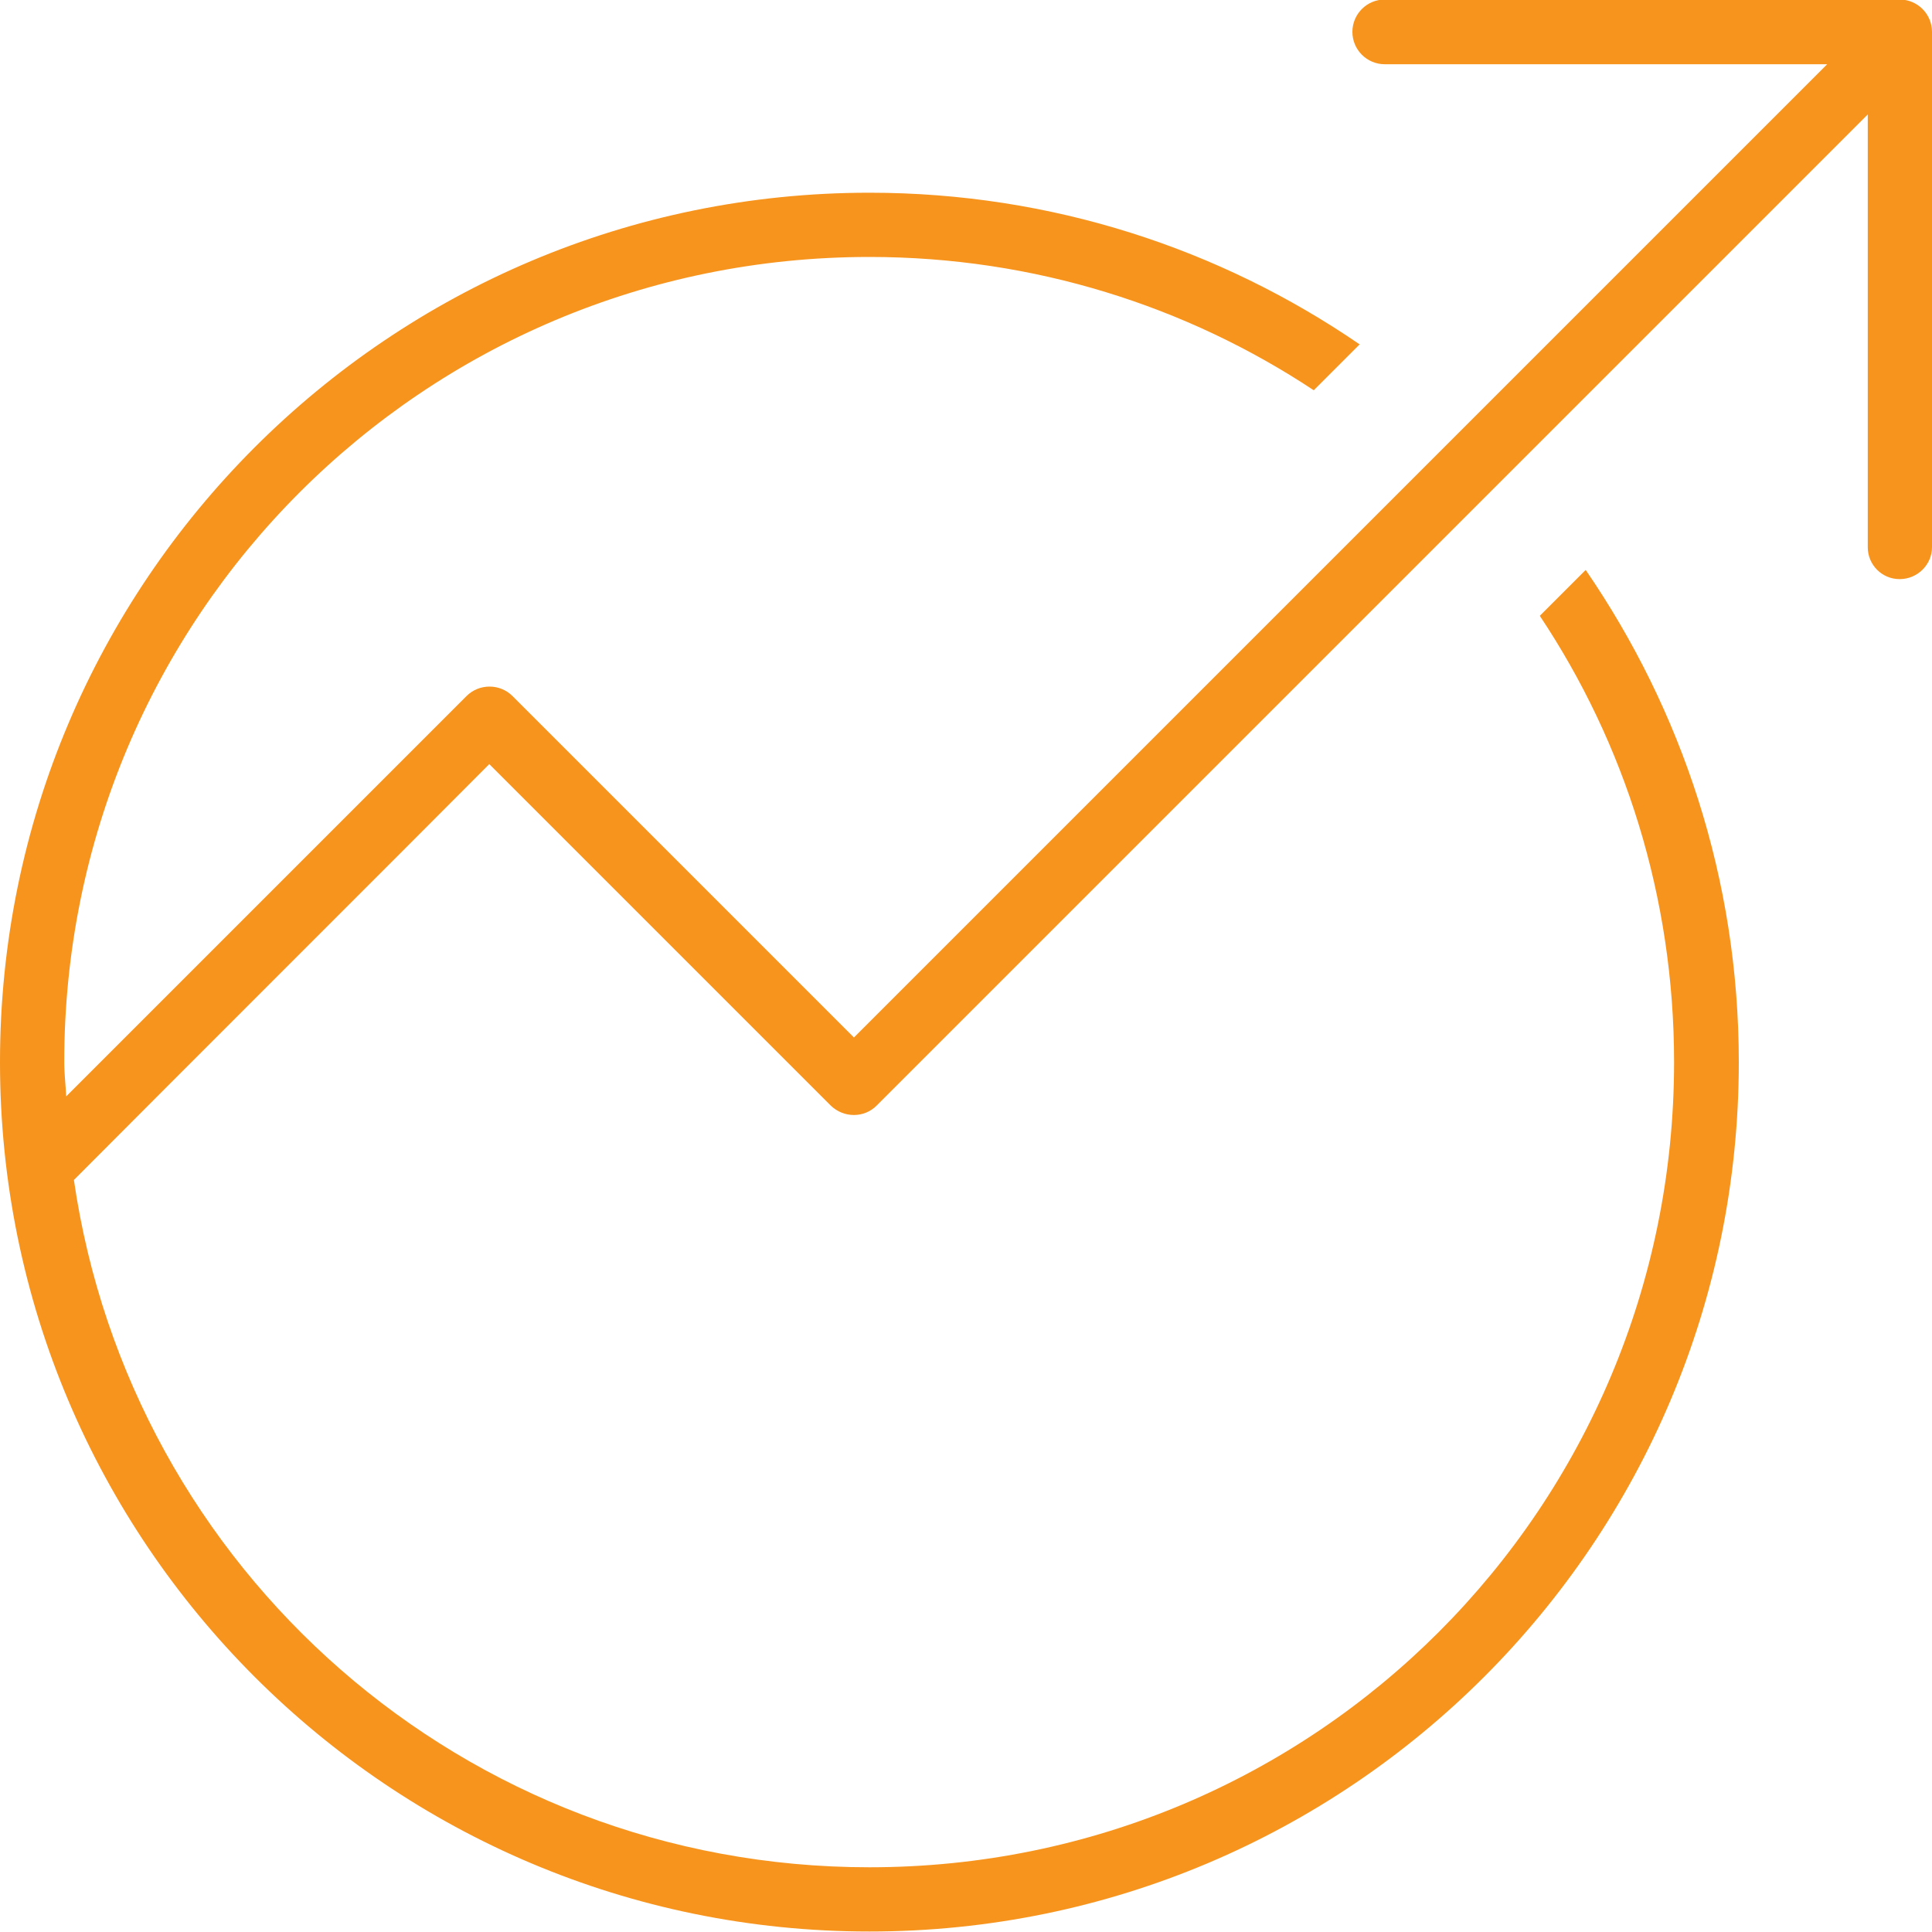 <?xml version="1.0" encoding="utf-8"?>
<!-- Generator: Avocode 2.5.2 - http://avocode.com -->
<svg height="40" width="40" xmlns:xlink="http://www.w3.org/1999/xlink" xmlns="http://www.w3.org/2000/svg" viewBox="0 0 40 40">
    <path fill="#f7941d" fill-rule="evenodd" d="M 39.33 11.99 C 38.96 11.99 38.67 11.69 38.67 11.33 C 38.67 11.33 38.67 2.37 38.67 2.37 C 38.67 2.37 18.15 22.89 18.15 22.89 C 17.89 23.15 17.47 23.15 17.2 22.89 C 17.2 22.89 10.13 15.82 10.13 15.82 C 8.58 17.38 3.52 22.43 1.53 24.43 C 2.7 32.49 9.6 38.66 18 38.66 C 27.23 38.66 34.66 31.22 34.66 21.99 C 34.66 18.57 33.64 15.39 31.88 12.75 C 31.88 12.75 32.83 11.8 32.83 11.8 C 34.82 14.7 36 18.2 36 21.99 C 36 31.93 27.94 39.99 18 39.99 C 8.06 39.99 0 31.93 0 21.99 C 0 12.05 8.06 3.99 18 3.99 C 21.77 3.99 25.26 5.15 28.15 7.13 C 28.15 7.13 27.2 8.08 27.2 8.08 C 24.57 6.34 21.41 5.32 18 5.32 C 8.77 5.32 1.33 12.76 1.33 21.99 C 1.33 22.23 1.36 22.46 1.37 22.7 C 4.17 19.9 9.66 14.41 9.66 14.41 C 9.92 14.15 10.35 14.15 10.61 14.41 C 10.61 14.41 17.68 21.48 17.68 21.48 C 17.68 21.48 37.83 1.33 37.83 1.33 C 37.83 1.33 28.67 1.33 28.67 1.33 C 28.3 1.33 28 1.03 28 0.66 C 28 0.29 28.3 -0.01 28.67 -0.01 C 28.67 -0.01 39.33 -0.01 39.33 -0.01 C 39.7 -0.01 40 0.29 40 0.66 C 40 0.66 40 11.33 40 11.33 C 40 11.69 39.7 11.99 39.33 11.99 Z" />
</svg>